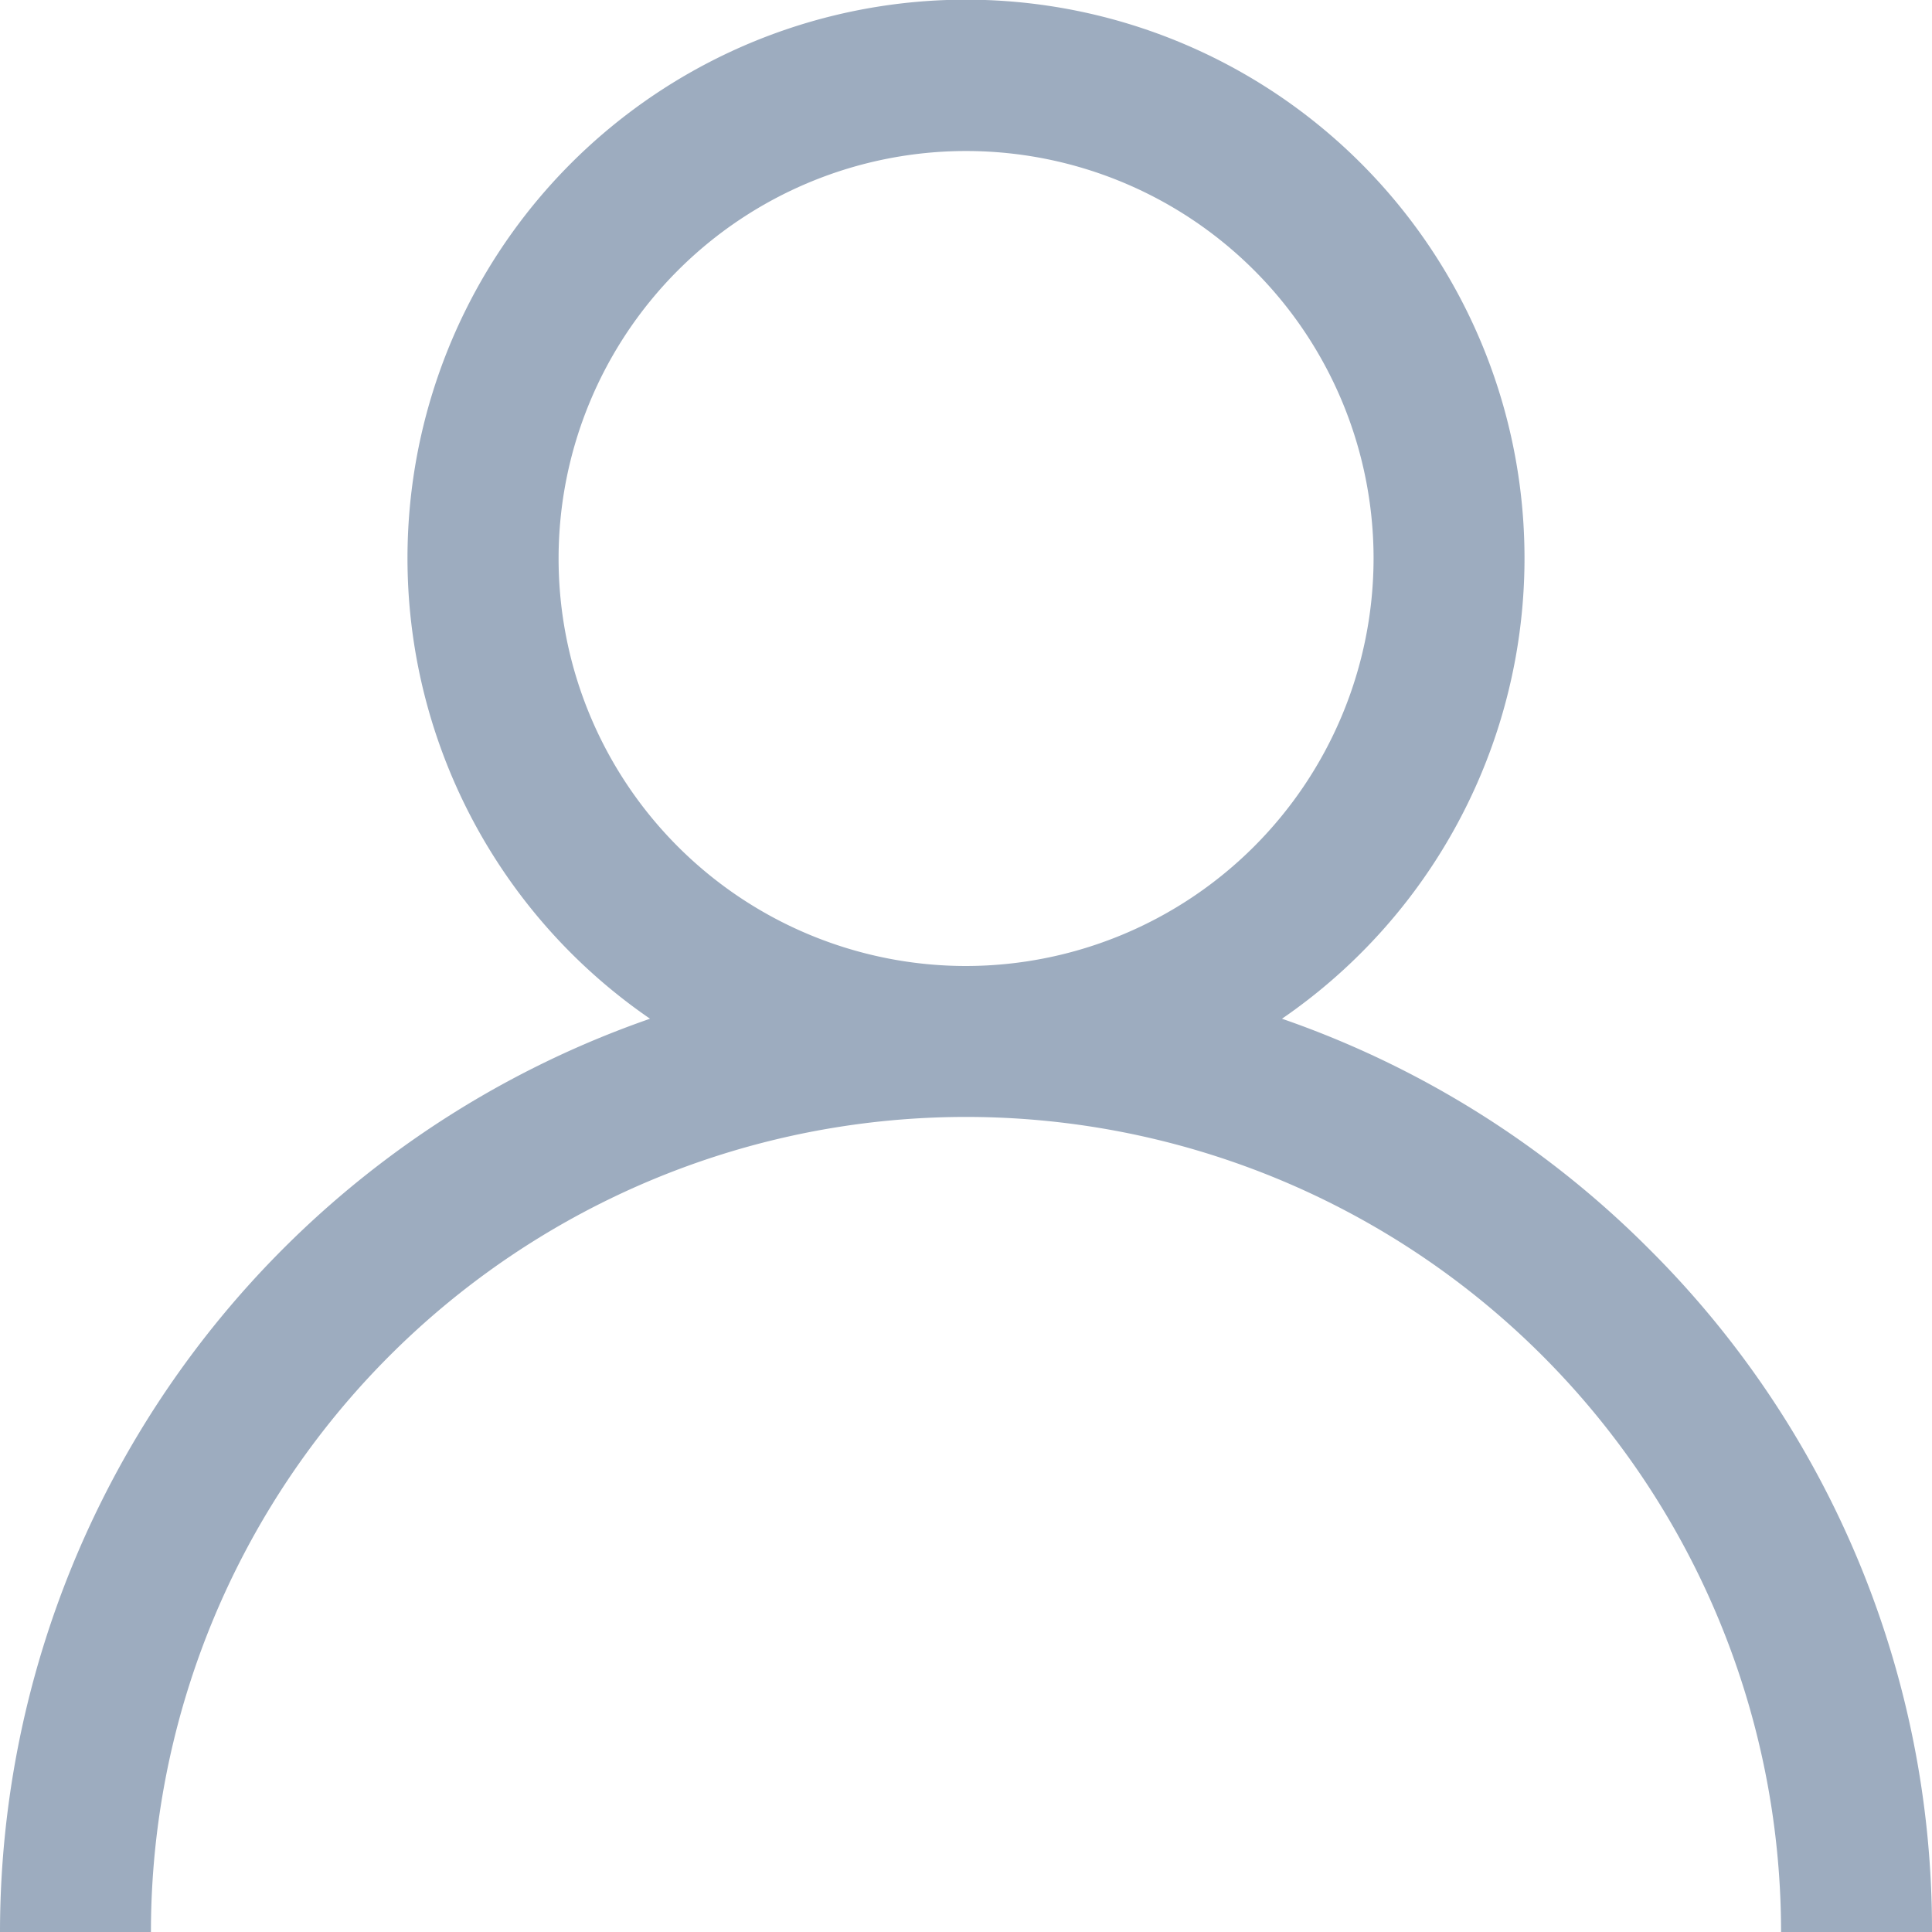 <svg xmlns="http://www.w3.org/2000/svg" width="24" height="24" viewBox="0 0 24 24"><defs><style>.a{fill:#9dacbf;}</style></defs><g transform="translate(-272 -246)"><g transform="translate(272 246)"><path class="a" d="M20.485,15.515a11.954,11.954,0,0,0-4.56-2.86,6.938,6.938,0,1,0-7.85,0A12.019,12.019,0,0,0,0,24H1.875a10.125,10.125,0,0,1,20.25,0H24A11.922,11.922,0,0,0,20.485,15.515ZM12,12a5.062,5.062,0,1,1,5.063-5.062A5.068,5.068,0,0,1,12,12Z" transform="translate(0)"/></g></g></svg>